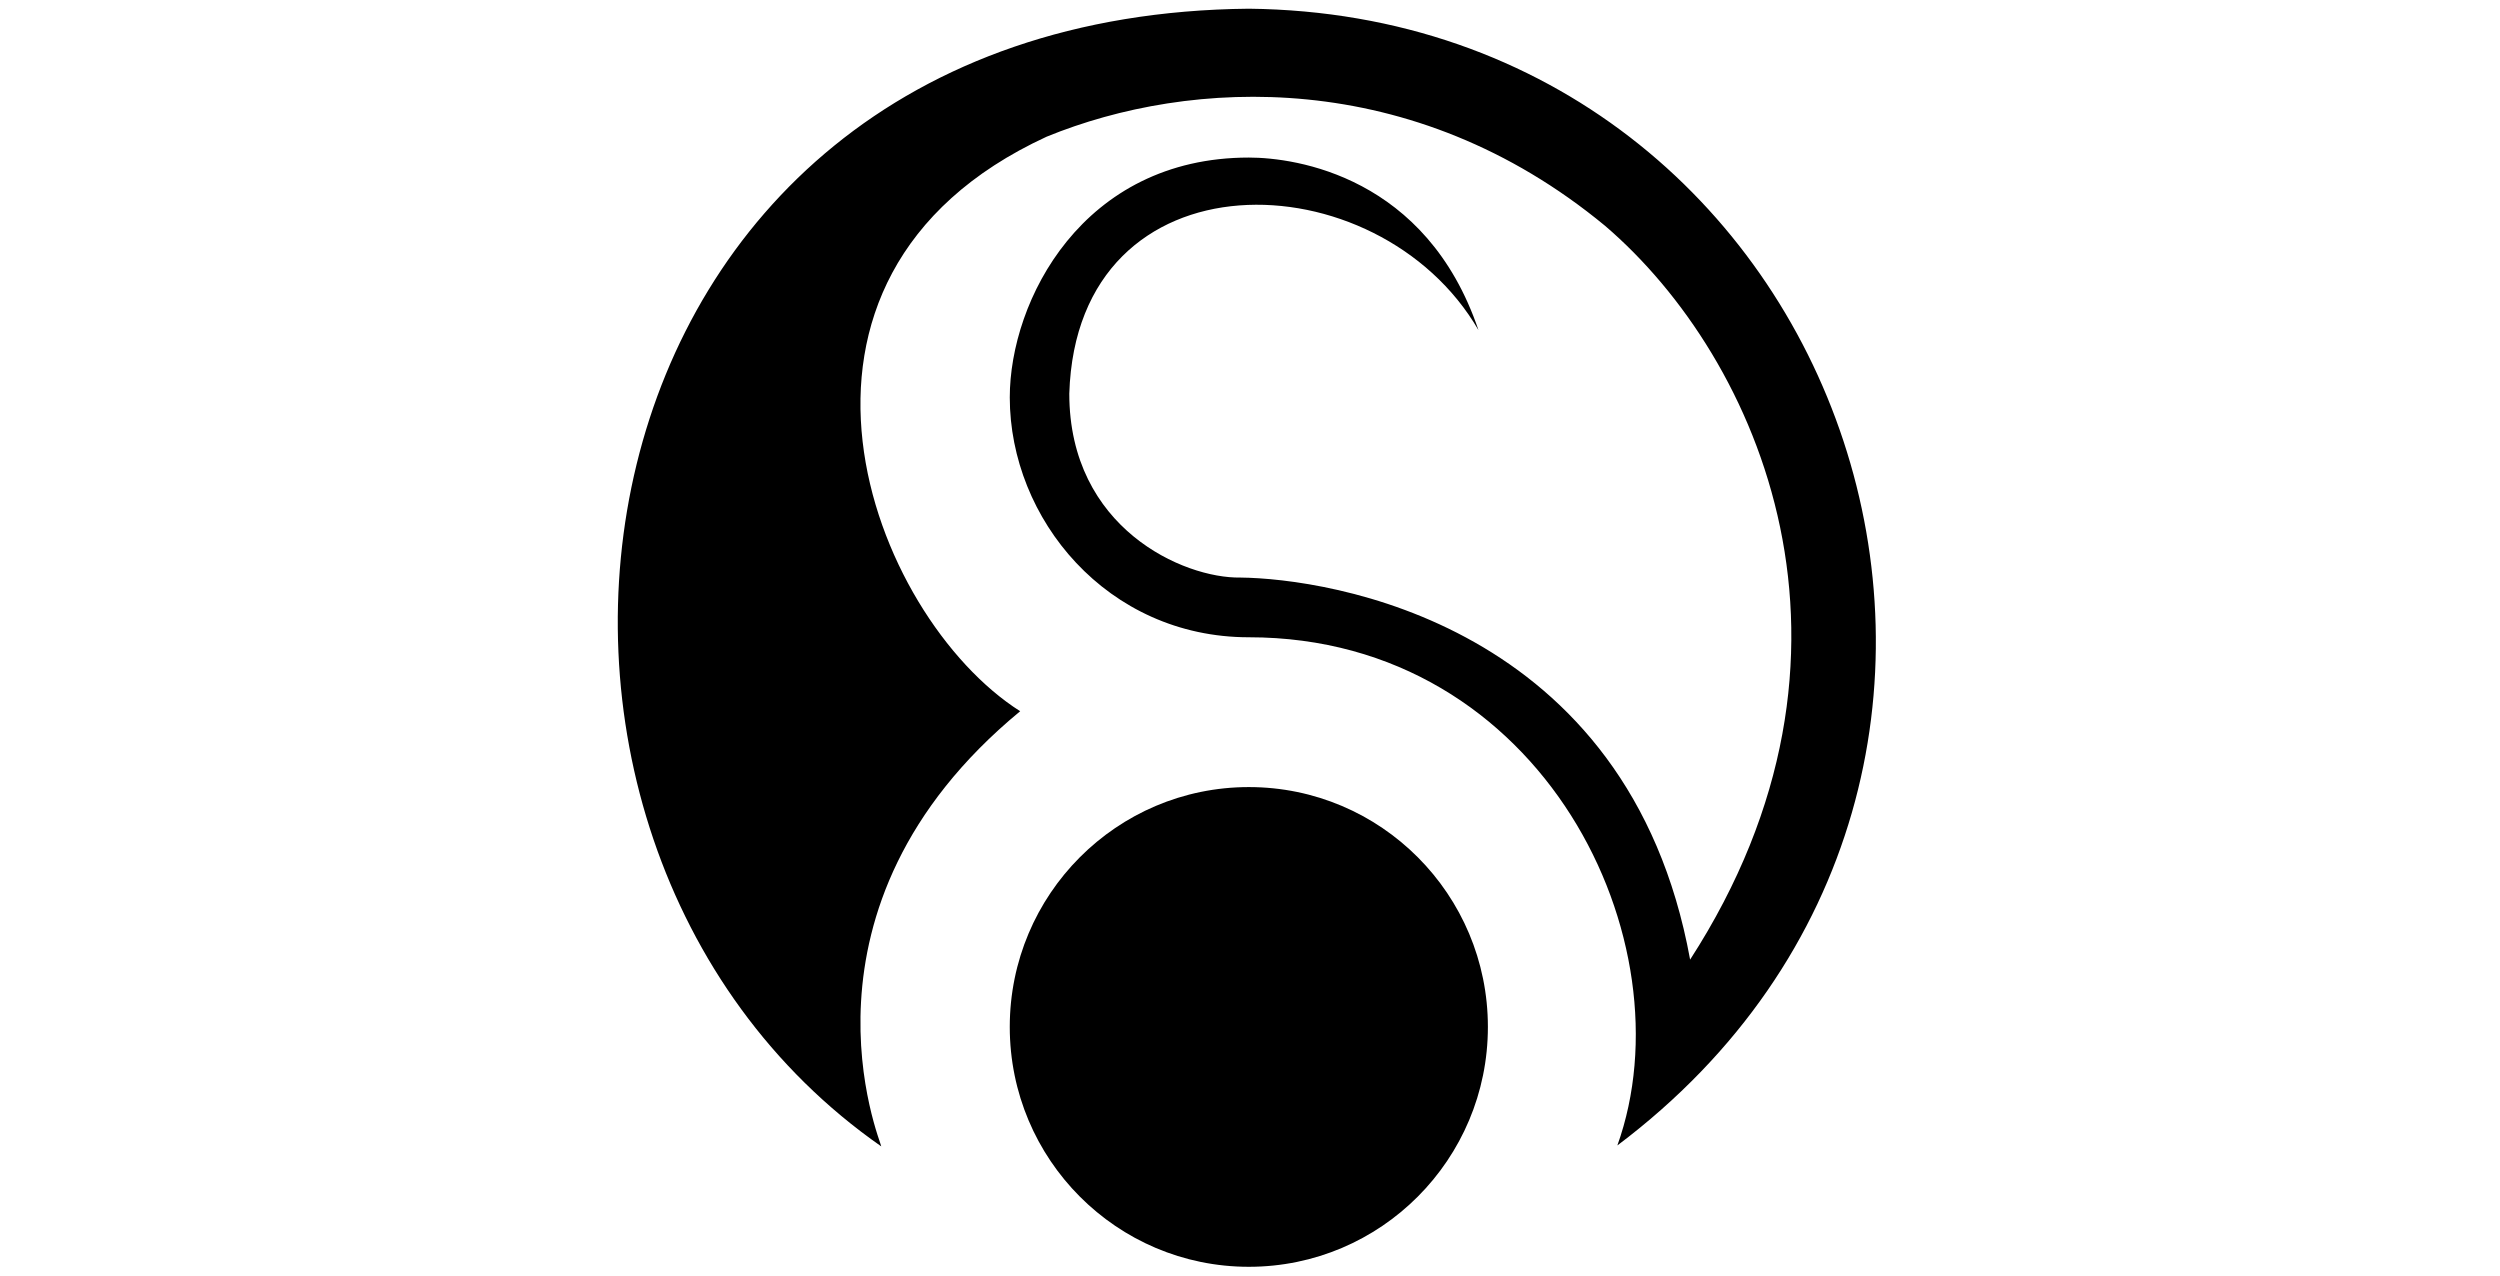 <!-- <svg width="98" height="27" xmlns="http://www.w3.org/2000/svg" xmlns:xlink="http://www.w3.org/1999/xlink"><defs><path d="M101 0v29l-52.544.001C44.326 35.511 35.598 40 25.5 40 11.417 40 0 31.27 0 20.5S11.417 1 25.5 1c4.542 0 8.807.908 12.5 2.5V0h63z" id="logoA"/></defs><g transform="translate(-2 -1)" fill="none" fill-rule="evenodd"><mask id="logoB" fill="#fff"><use xlink:href="#logoA"/></mask><path d="M48.142 1c4.736 0 6.879 3.234 6.879 5.904v2.068h-4.737V6.904c0-.79-.789-2.144-2.142-2.144-1.654 0-2.368 1.354-2.368 2.144v15.192c0 .79.714 2.144 2.368 2.144 1.353 0 2.142-1.354 2.142-2.144v-2.068h4.737v2.068c0 2.67-2.143 5.904-6.88 5.904C42.956 28 41 24.766 41 22.134V6.904C41 4.234 42.955 1 48.142 1zM19-6c9.389 0 17 7.611 17 17s-7.611 17-17 17S2 20.389 2 11 9.611-6 19-6zm42.256 7.338l3.345 19.48h.075l3.42-19.48h5l-6.052 26.324h-5L56.22 1.338h5.037zm20.706 0l5.413 26.324h-4.699l-.94-6.13h-4.548l-.902 6.13h-4.435l5.413-26.324h4.698zm18.038 0v3.723h-4.849v22.6h-4.699v-22.6h-4.81V1.338H100zM19 4a7 7 0 100 14 7 7 0 000-14zm60.557 4.295h-.113l-1.466 9.439h3.007l-1.428-9.439z" fill="#000" fill-rule="nonzero" mask="url(#logoB)"/></g></svg> -->

<svg width="98" height="50" viewBox="0 0 101 101" fill="none" xmlns="http://www.w3.org/2000/svg">
<path d="M50.407 100.31C60.861 100.31 69.337 91.807 69.337 81.317C69.337 70.827 60.861 62.324 50.407 62.324C39.952 62.324 31.477 70.827 31.477 81.317C31.477 91.807 39.952 100.31 50.407 100.31Z" fill="black"/>
<path d="M68.59 26.139C64.474 13.977 54.149 12.476 50.408 12.476C37.239 12.476 31.478 23.812 31.478 31.469C31.478 41.078 39.184 50.462 50.408 50.462C73.752 50.462 85.35 74.635 79.589 90.701C118.496 61.423 98.145 1.215 50.408 0.689C-4.961 1.215 -13.79 66.302 21.302 90.776C21.302 90.476 13.37 71.933 32.301 56.318C20.479 48.811 10.153 22.01 34.396 10.824C45.769 6.17 63.352 5.269 78.616 17.881C90.887 28.391 101.063 51.663 85.35 75.987C80.486 49.261 56.618 45.808 49.734 45.733C45.245 45.808 36.191 41.829 36.191 31.169C36.79 11.8 60.658 12.476 68.59 26.139Z" fill="black"/>
</svg>